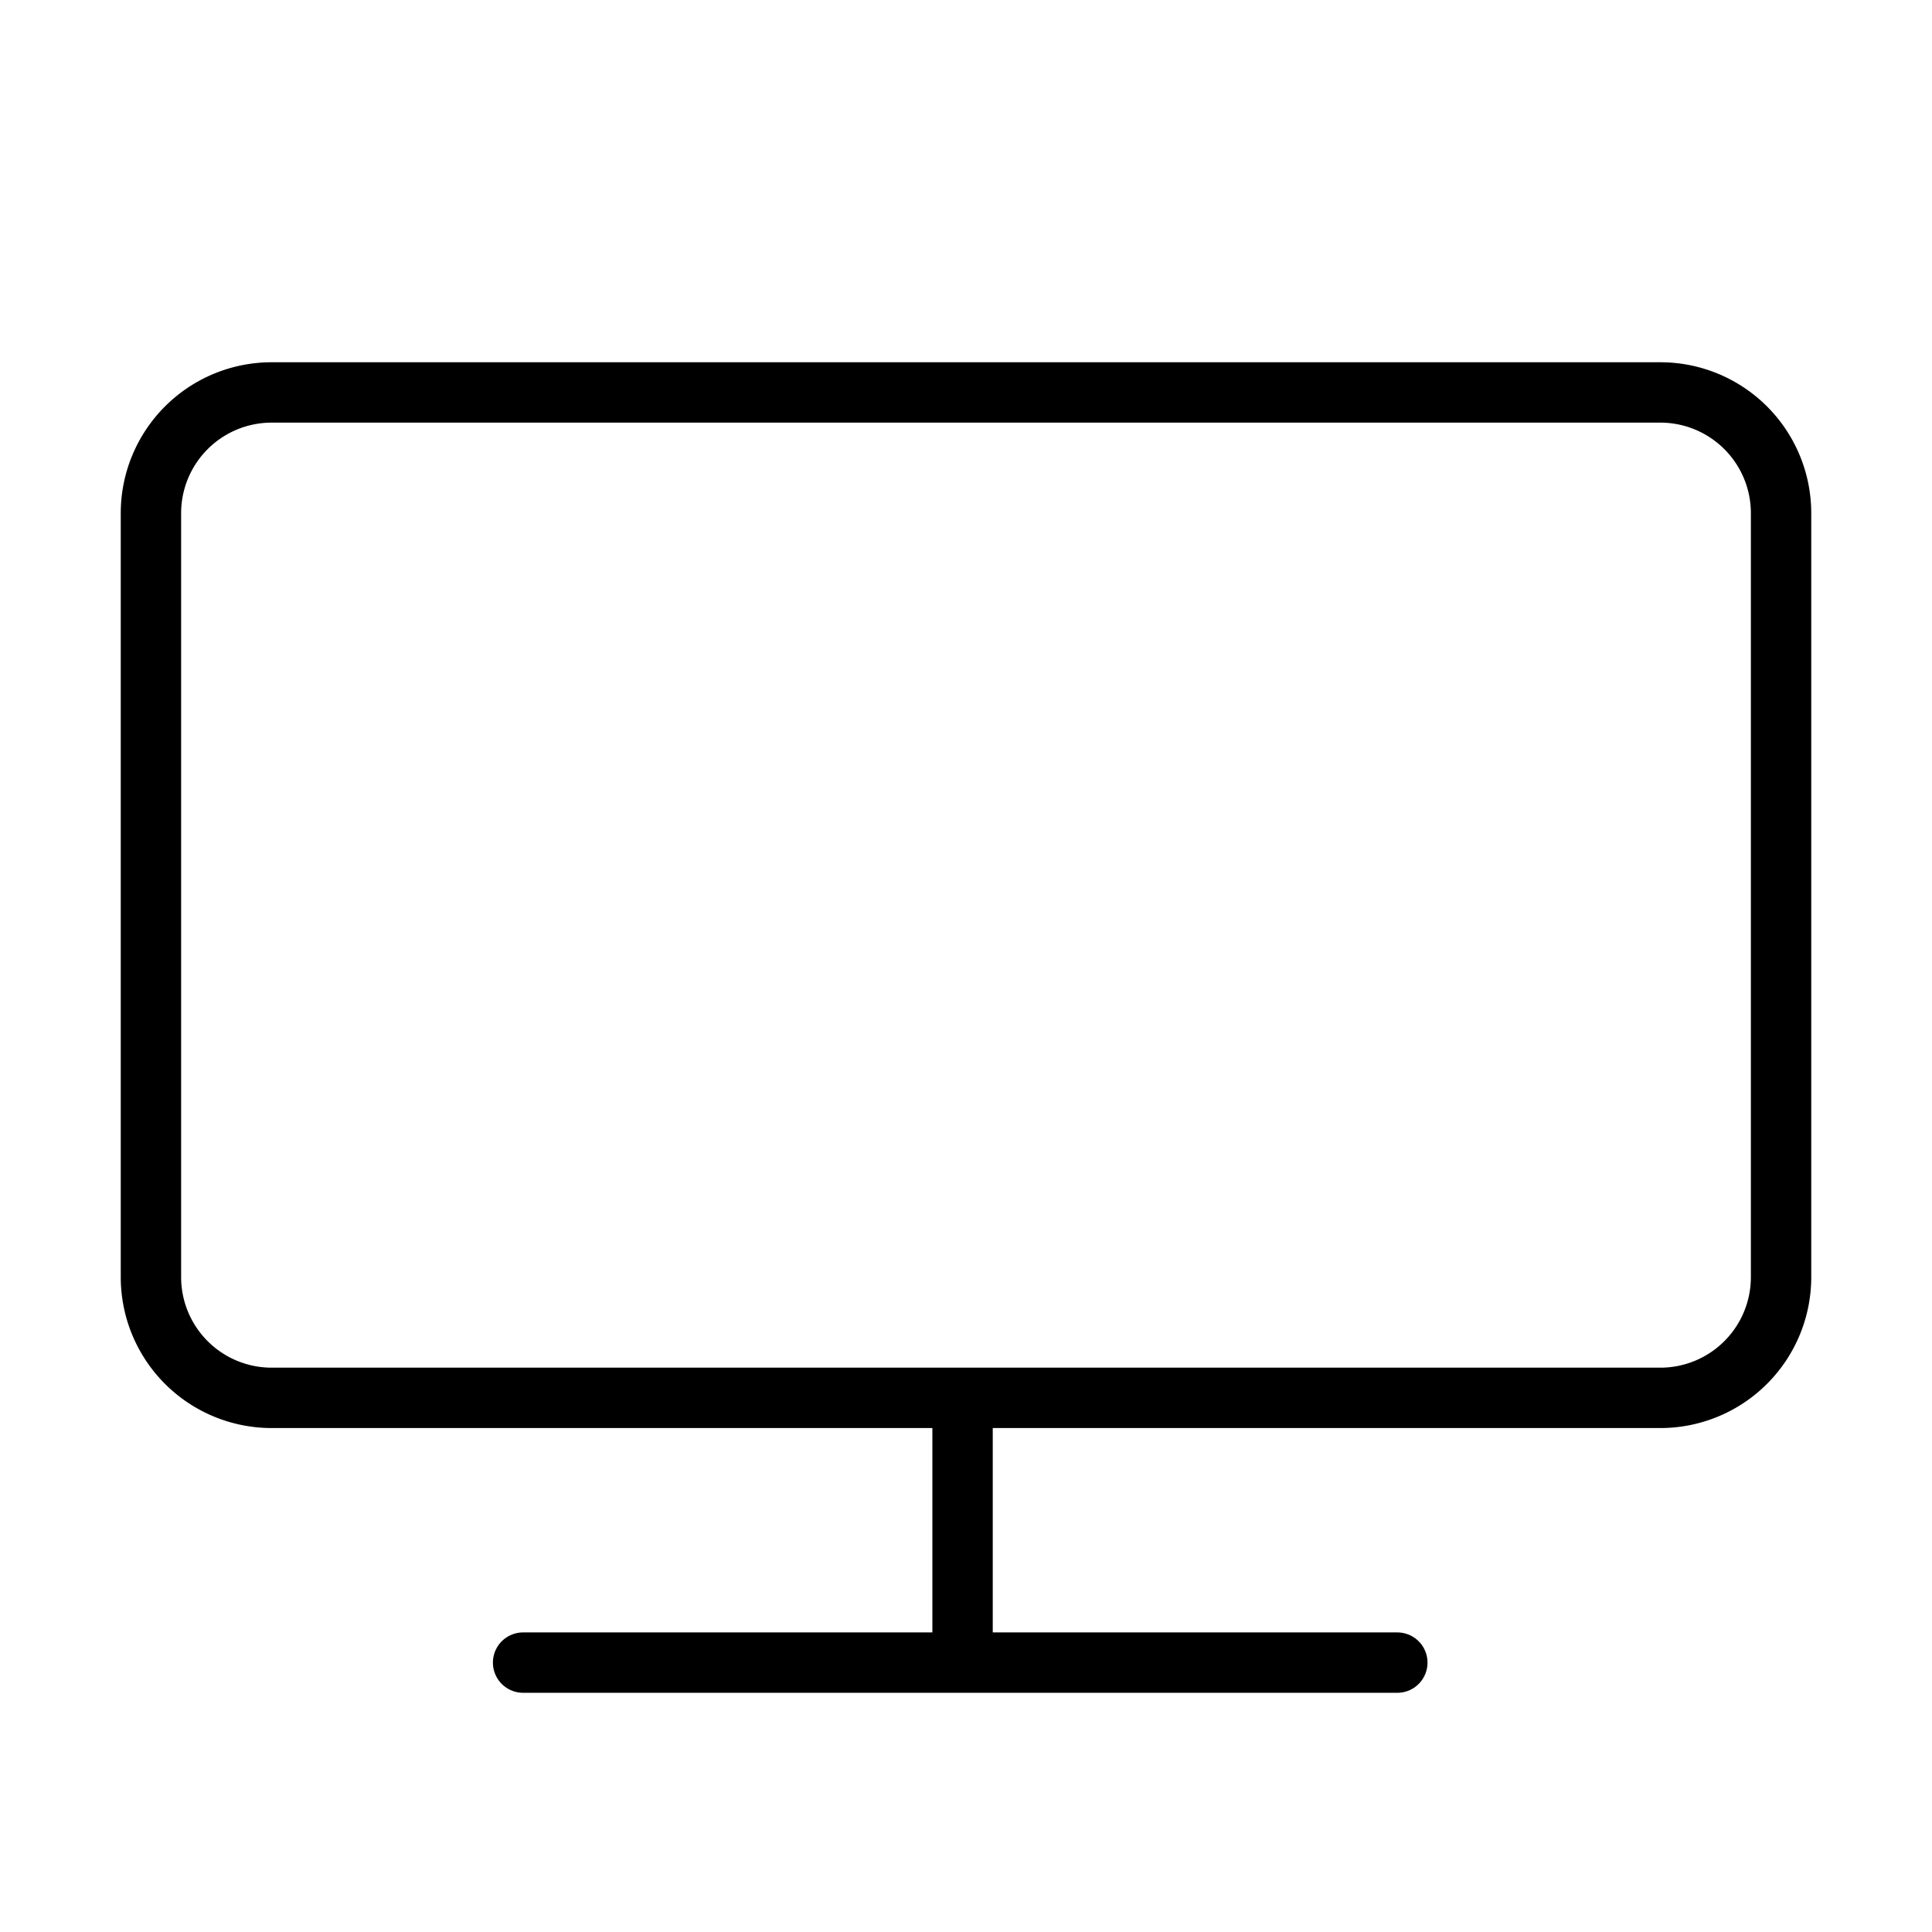 <svg xmlns="http://www.w3.org/2000/svg" fill="none" viewBox="0 0 32 32" width="1em" height="1em"><path stroke="currentColor" stroke-linecap="round" d="M2.5 21.153V8.5a2 2 0 0 1 2-2h23a2 2 0 0 1 2 2v12.653a2 2 0 0 1-2 2h-23a2 2 0 0 1-2-2Z"/><path stroke="currentColor" d="M15.943 23.153v4.385"/><path stroke="currentColor" stroke-linecap="round" d="M8.664 27.538h14.48"/></svg>
